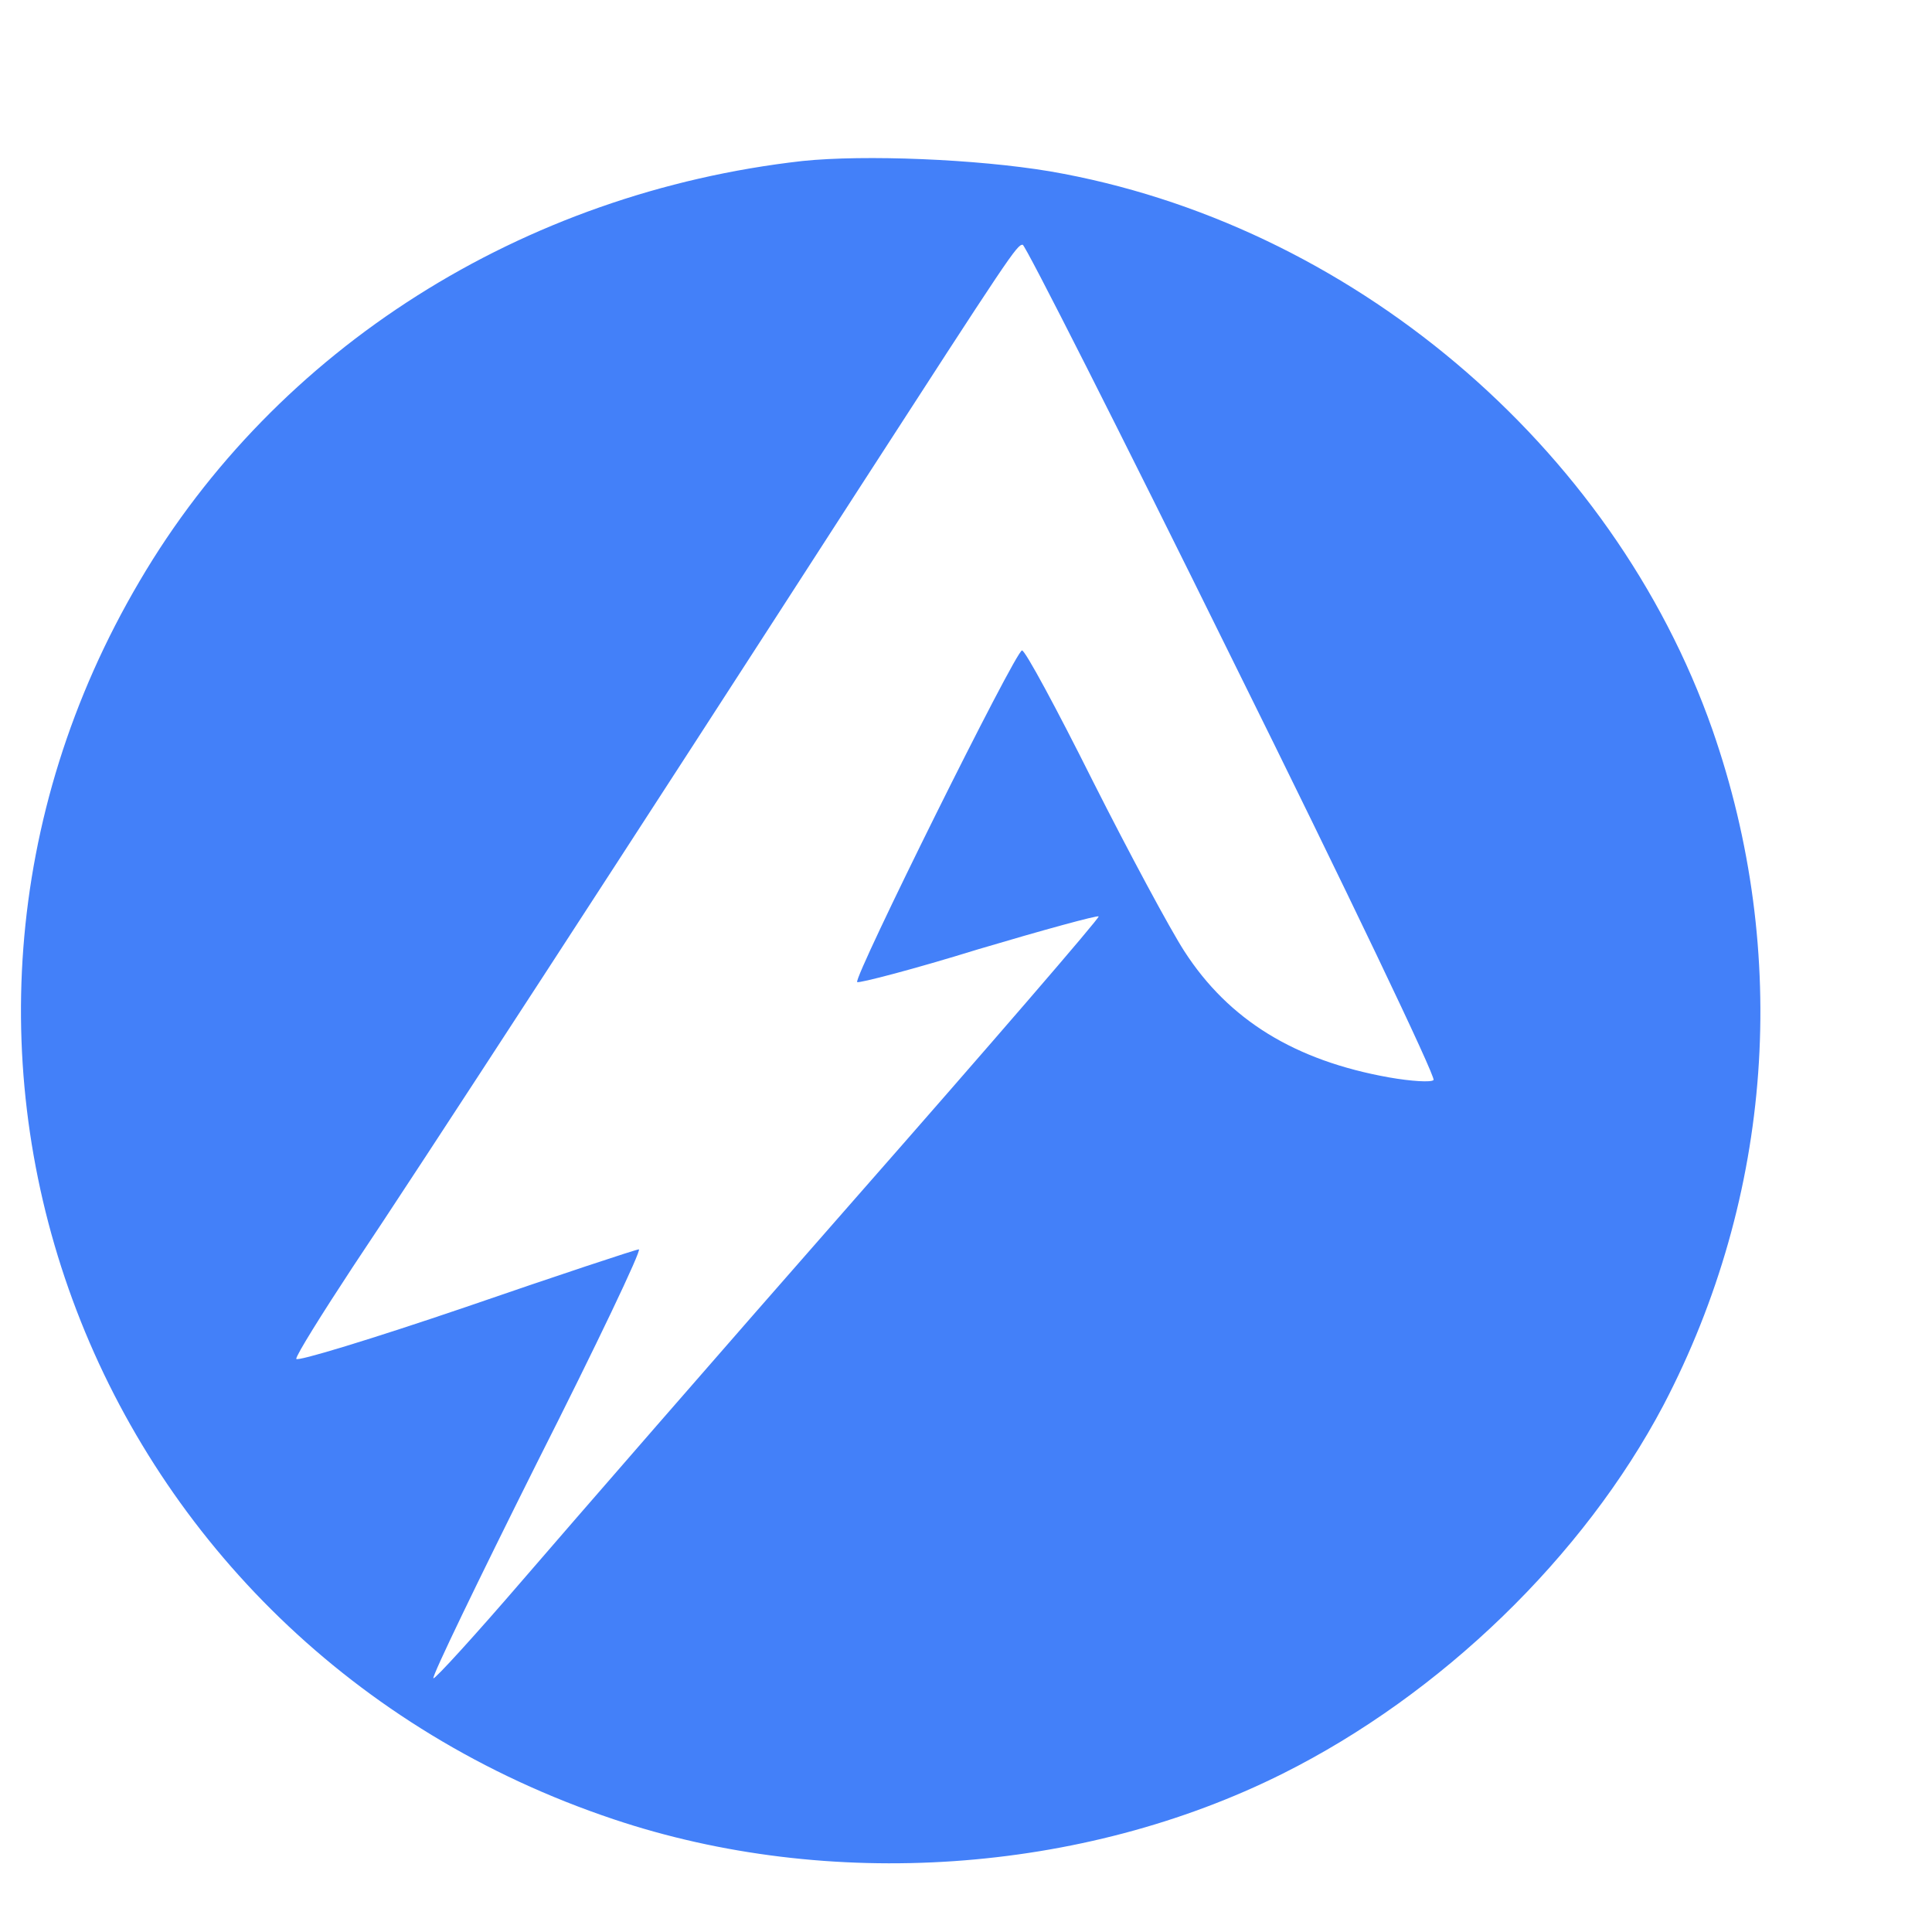 <?xml version="1.0" standalone="no"?>
<!DOCTYPE svg PUBLIC "-//W3C//DTD SVG 20010904//EN"
 "http://www.w3.org/TR/2001/REC-SVG-20010904/DTD/svg10.dtd">
<svg version="1.0" xmlns="http://www.w3.org/2000/svg"
 width="300pt" height="300pt" viewBox="0 0 300 300"
 preserveAspectRatio="xMidYMid meet">
<g transform="translate(0,300) scale(0.1,-0.1)"
fill="#4380f9" stroke="none">
<path d="M1246 2750 c-435 -49 -817 -291 -1029 -652 -430 -729 -77 -1651 736
-1923 334 -112 727 -85 1039 71 246 123 467 337 591 572 170 325 197 702 76
1049 -155 442 -564 787 -1029 867 -114 19 -287 26 -384 16z m668 -775 c176
-355 316 -648 312 -652 -3 -4 -35 -2 -69 4 -146 26 -249 89 -318 196 -22 34
-86 153 -142 264 -56 112 -105 203 -110 203 -10 0 -262 -508 -256 -515 3 -2
88 20 188 51 101 30 185 53 187 51 2 -2 -168 -199 -378 -438 -209 -238 -441
-505 -516 -592 -74 -86 -137 -155 -139 -153 -3 2 70 153 161 335 92 182 163
331 158 331 -4 0 -125 -40 -270 -90 -144 -49 -262 -85 -262 -80 0 6 40 70 88
143 94 140 438 669 785 1207 236 365 246 380 255 380 4 0 151 -290 326 -645z"/>
</g>
</svg>
